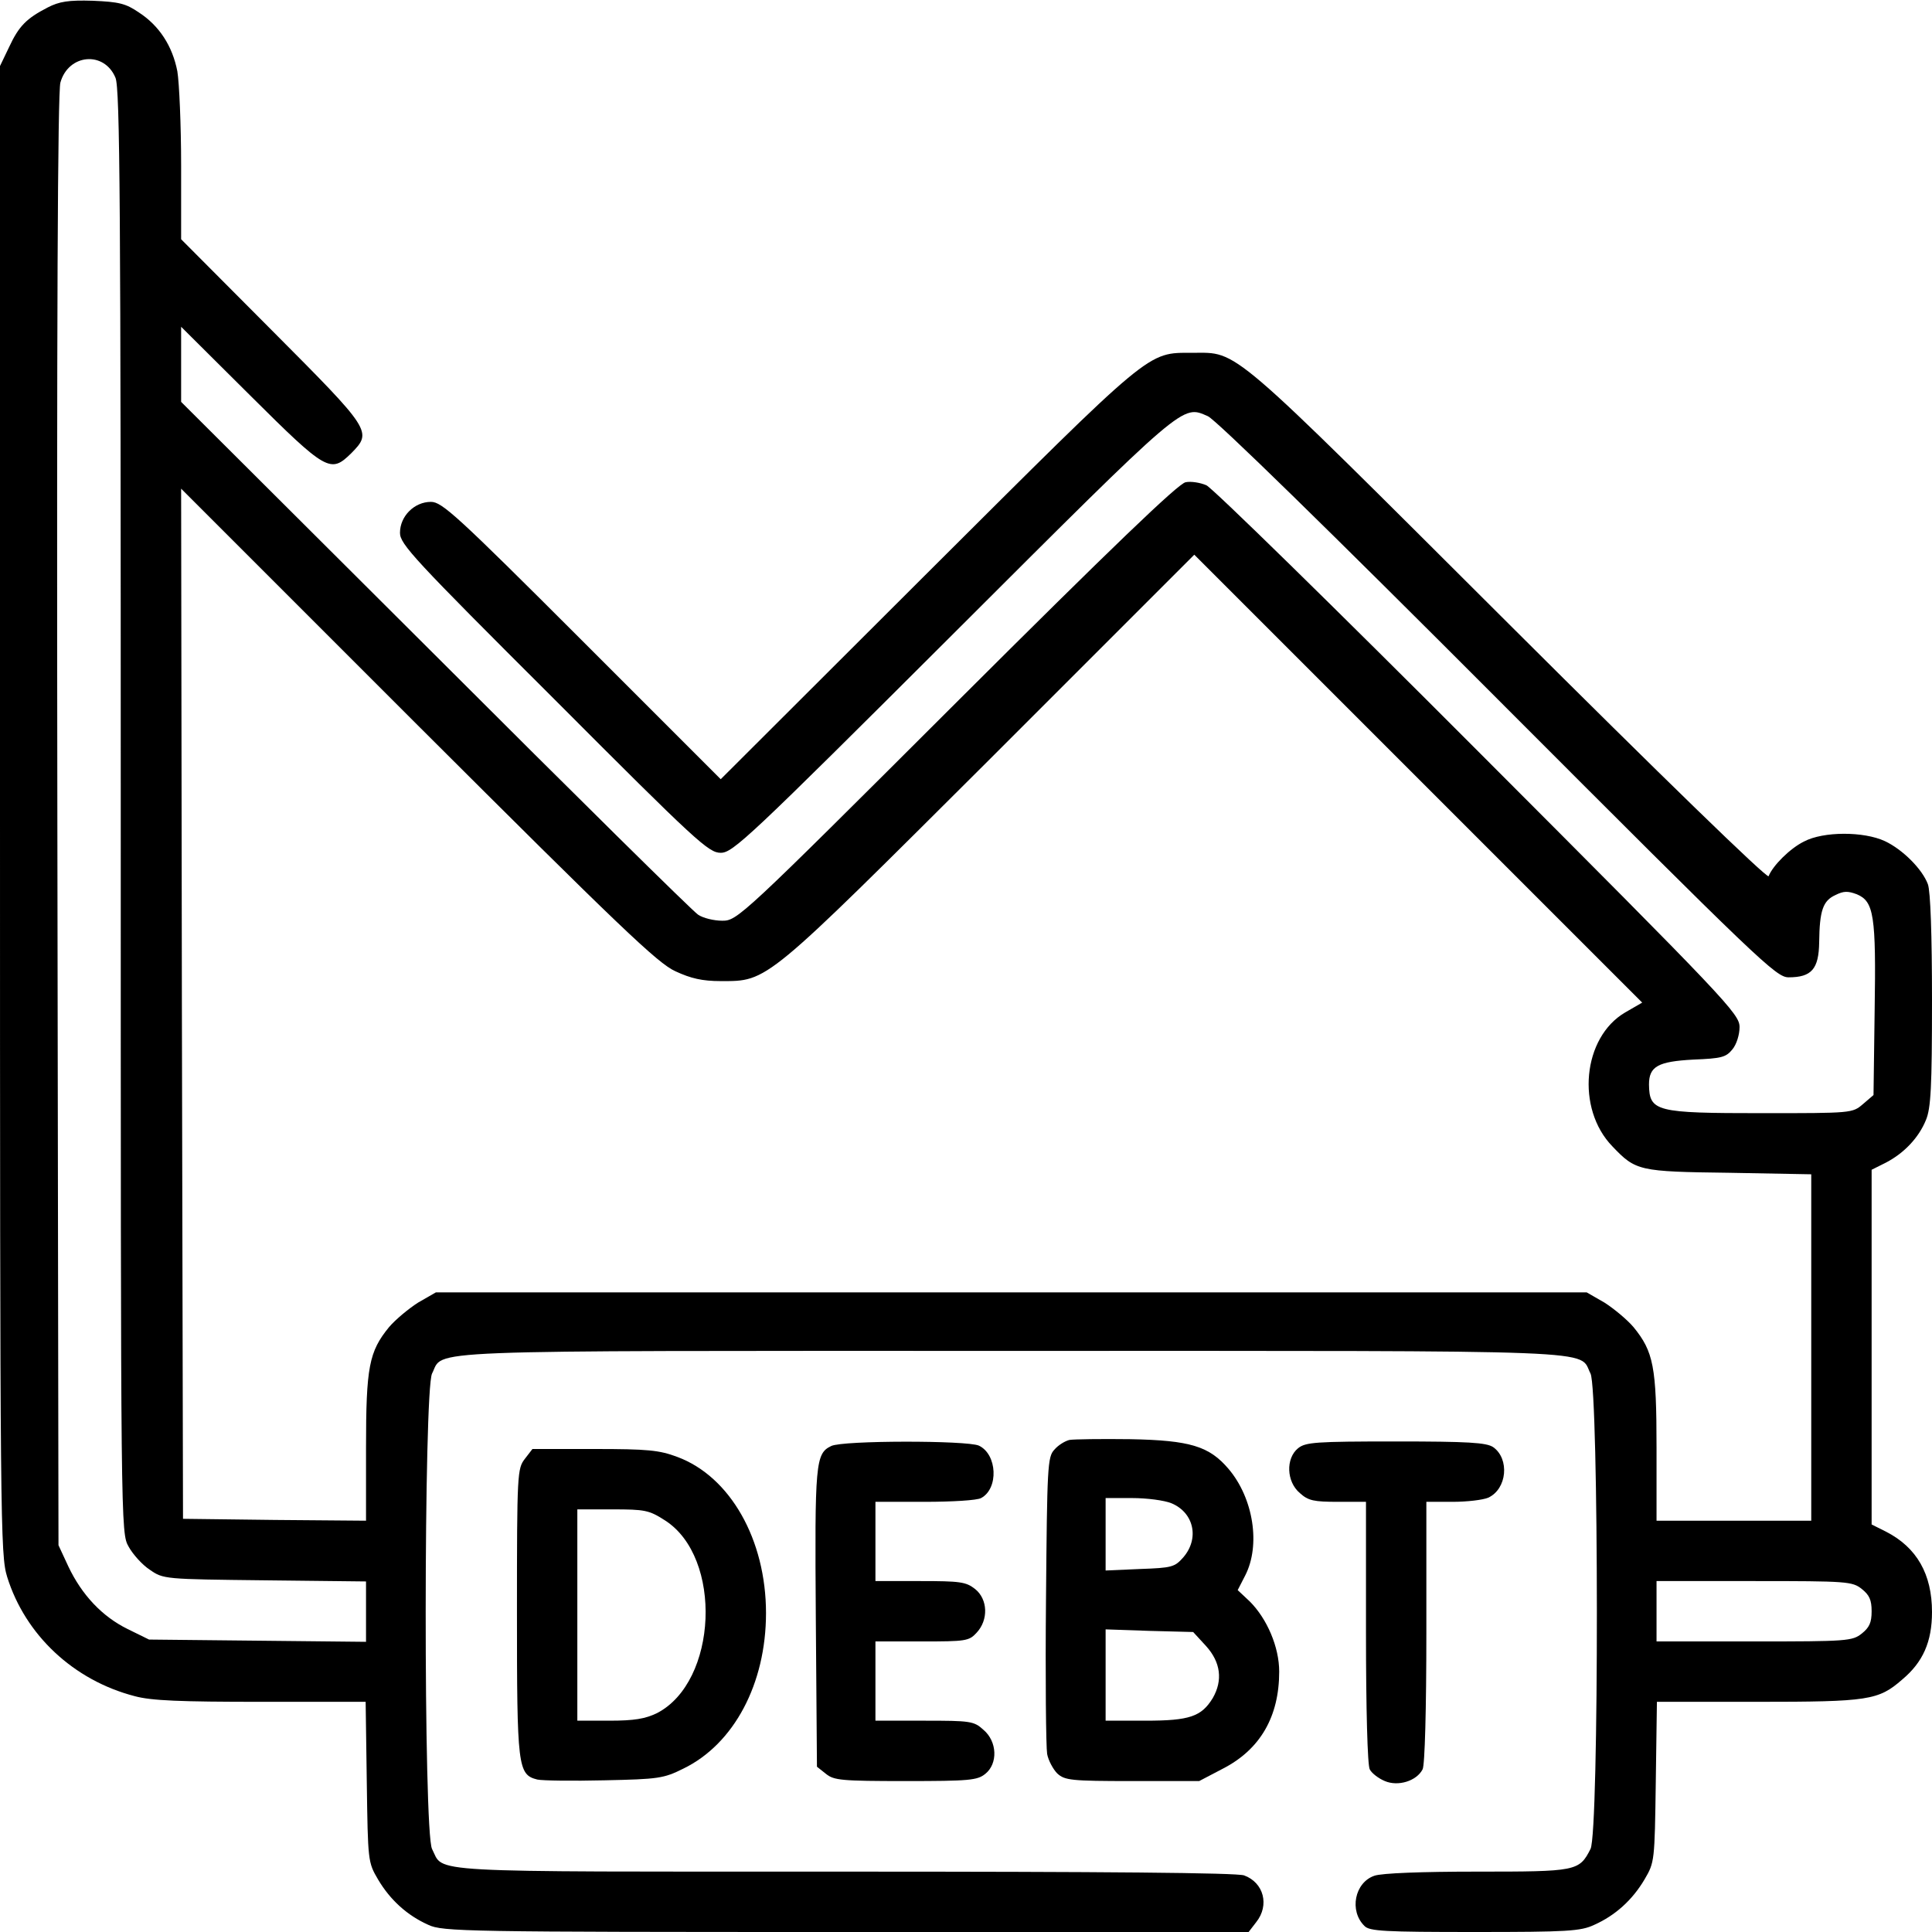 <?xml version="1.0" standalone="no"?>
<!DOCTYPE svg PUBLIC "-//W3C//DTD SVG 20010904//EN"
 "http://www.w3.org/TR/2001/REC-SVG-20010904/DTD/svg10.dtd">
<svg version="1.0" xmlns="http://www.w3.org/2000/svg"
 width="512pt" height="512pt" viewBox="0 0 512 512"
 preserveAspectRatio="xMidYMid meet">
<g transform="translate(0,512) scale(0.1,-0.1)"
fill="#000000" stroke="none">
<path d="M126 5100 c-56 -29 -76 -49 -102 -105 l-24 -50 0 -1972 c0 -1907 1
-1973 19 -2032 48 -154 176 -274 338 -316 44 -12 121 -15 334 -15 l278 0 3
-212 c3 -211 3 -213 30 -259 32 -54 77 -95 133 -120 38 -18 96 -19 1107 -19
l1067 0 20 26 c36 45 20 105 -32 124 -20 7 -367 10 -1061 10 -1134 0 -1058 -4
-1091 60 -23 44 -22 1217 0 1260 33 64 -70 60 1535 60 1605 0 1502 4 1535 -60
22 -43 23 -1216 0 -1260 -30 -59 -37 -60 -301 -60 -145 0 -253 -4 -272 -11
-52 -18 -67 -93 -26 -133 13 -14 54 -16 292 -16 246 0 281 2 317 19 56 25 101
66 133 120 27 46 27 48 30 259 l3 212 266 0 c295 0 321 4 384 59 55 46 79 100
79 179 0 100 -40 171 -122 213 l-38 19 0 470 0 470 38 19 c48 25 87 66 106
113 13 31 16 87 16 317 0 173 -4 290 -11 308 -15 40 -67 92 -114 114 -56 26
-163 26 -214 -1 -37 -18 -83 -64 -94 -92 -3 -8 -288 269 -688 668 -750 748
-716 719 -839 719 -121 0 -102 15 -703 -584 l-547 -546 -368 368 c-333 333
-371 367 -400 367 -44 0 -82 -38 -82 -82 0 -30 36 -69 408 -440 379 -380 410
-408 442 -408 32 0 72 37 615 579 621 620 607 608 676 578 21 -9 322 -303 769
-751 696 -697 737 -736 770 -736 61 0 80 22 81 93 1 84 10 110 43 125 22 11
33 11 57 2 45 -19 51 -56 47 -308 l-3 -224 -28 -24 c-28 -24 -29 -24 -268 -24
-281 0 -298 4 -299 76 0 48 24 61 118 66 74 3 86 6 103 27 11 13 19 39 19 59
0 35 -31 68 -692 730 -381 382 -706 700 -721 706 -16 7 -41 11 -55 8 -19 -3
-196 -173 -607 -583 -573 -572 -581 -579 -621 -579 -22 0 -51 7 -64 16 -14 9
-328 319 -697 688 l-673 671 0 100 0 99 183 -182 c203 -202 213 -207 268 -153
56 57 54 60 -211 326 l-240 241 0 195 c0 108 -5 220 -10 250 -13 67 -48 121
-102 156 -35 24 -53 28 -122 31 -65 2 -89 -2 -120 -18z m180 -186 c12 -28 14
-334 14 -1945 0 -1909 0 -1911 21 -1948 11 -20 36 -48 56 -61 36 -25 38 -25
305 -28 l268 -3 0 -80 0 -80 -287 3 -288 3 -57 28 c-67 33 -121 90 -157 166
l-26 56 -3 1918 c-2 1348 1 1930 8 1958 21 76 116 85 146 13z m1484 -2368 c41
-19 71 -26 120 -26 126 0 114 -9 715 590 l540 540 594 -594 593 -593 -45 -26
c-113 -66 -131 -255 -34 -355 62 -65 70 -67 310 -70 l217 -4 0 -459 0 -459
-205 0 -205 0 0 193 c0 215 -8 255 -61 320 -17 20 -52 49 -77 65 l-47 27
-1525 0 -1525 0 -47 -27 c-25 -16 -60 -45 -77 -65 -53 -65 -61 -105 -61 -320
l0 -193 -242 2 -243 3 -3 1365 -2 1365 627 -627 c535 -534 636 -631 683 -652z
m3144 -1637 c20 -16 26 -29 26 -59 0 -30 -6 -43 -26 -59 -25 -20 -39 -21 -285
-21 l-259 0 0 80 0 80 259 0 c246 0 260 -1 285 -21z"/>
<path d="M2834 1304 c-12 -3 -30 -14 -40 -26 -18 -19 -19 -46 -22 -397 -2
-207 0 -391 3 -409 3 -17 16 -41 27 -52 20 -18 36 -20 199 -20 l177 0 63 33
c99 51 149 138 149 257 0 65 -32 140 -78 186 l-32 30 20 39 c41 80 22 204 -44
282 -51 60 -101 76 -260 79 -77 1 -151 0 -162 -2z m271 -168 c59 -25 74 -93
31 -143 -23 -26 -30 -28 -115 -31 l-91 -4 0 96 0 96 70 0 c39 0 86 -6 105 -14z
m91 -378 c39 -43 45 -91 18 -138 -30 -49 -61 -60 -178 -60 l-106 0 0 121 0
121 116 -4 116 -3 34 -37z"/>
<path d="M2203 1288 c-42 -20 -44 -44 -41 -457 l3 -393 24 -19 c21 -17 41 -19
211 -19 169 0 190 2 211 19 34 27 32 86 -5 117 -25 23 -35 24 -157 24 l-129 0
0 105 0 105 123 0 c116 0 125 1 145 23 32 34 30 89 -4 116 -24 19 -40 21 -145
21 l-119 0 0 105 0 105 131 0 c72 0 139 4 149 10 47 25 43 116 -6 139 -32 14
-360 14 -391 -1z"/>
<path d="M3440 1282 c-33 -27 -31 -89 5 -119 22 -20 37 -23 101 -23 l74 0 0
-346 c0 -202 4 -353 10 -363 5 -10 23 -24 40 -31 35 -15 84 0 100 31 6 10 10
161 10 363 l0 346 70 0 c38 0 80 5 94 11 50 23 57 103 13 134 -18 12 -66 15
-258 15 -213 0 -239 -2 -259 -18z"/>
<path d="M1391 1254 c-20 -26 -21 -37 -21 -406 0 -411 2 -431 54 -444 14 -3
94 -4 178 -2 143 3 157 5 209 31 134 65 219 225 219 412 0 195 -95 362 -235
414 -48 18 -78 21 -220 21 l-164 0 -20 -26z m371 -163 c154 -98 140 -428 -21
-511 -31 -15 -60 -20 -126 -20 l-85 0 0 280 0 280 93 0 c86 0 97 -2 139 -29z"/>
</g>
</svg>
